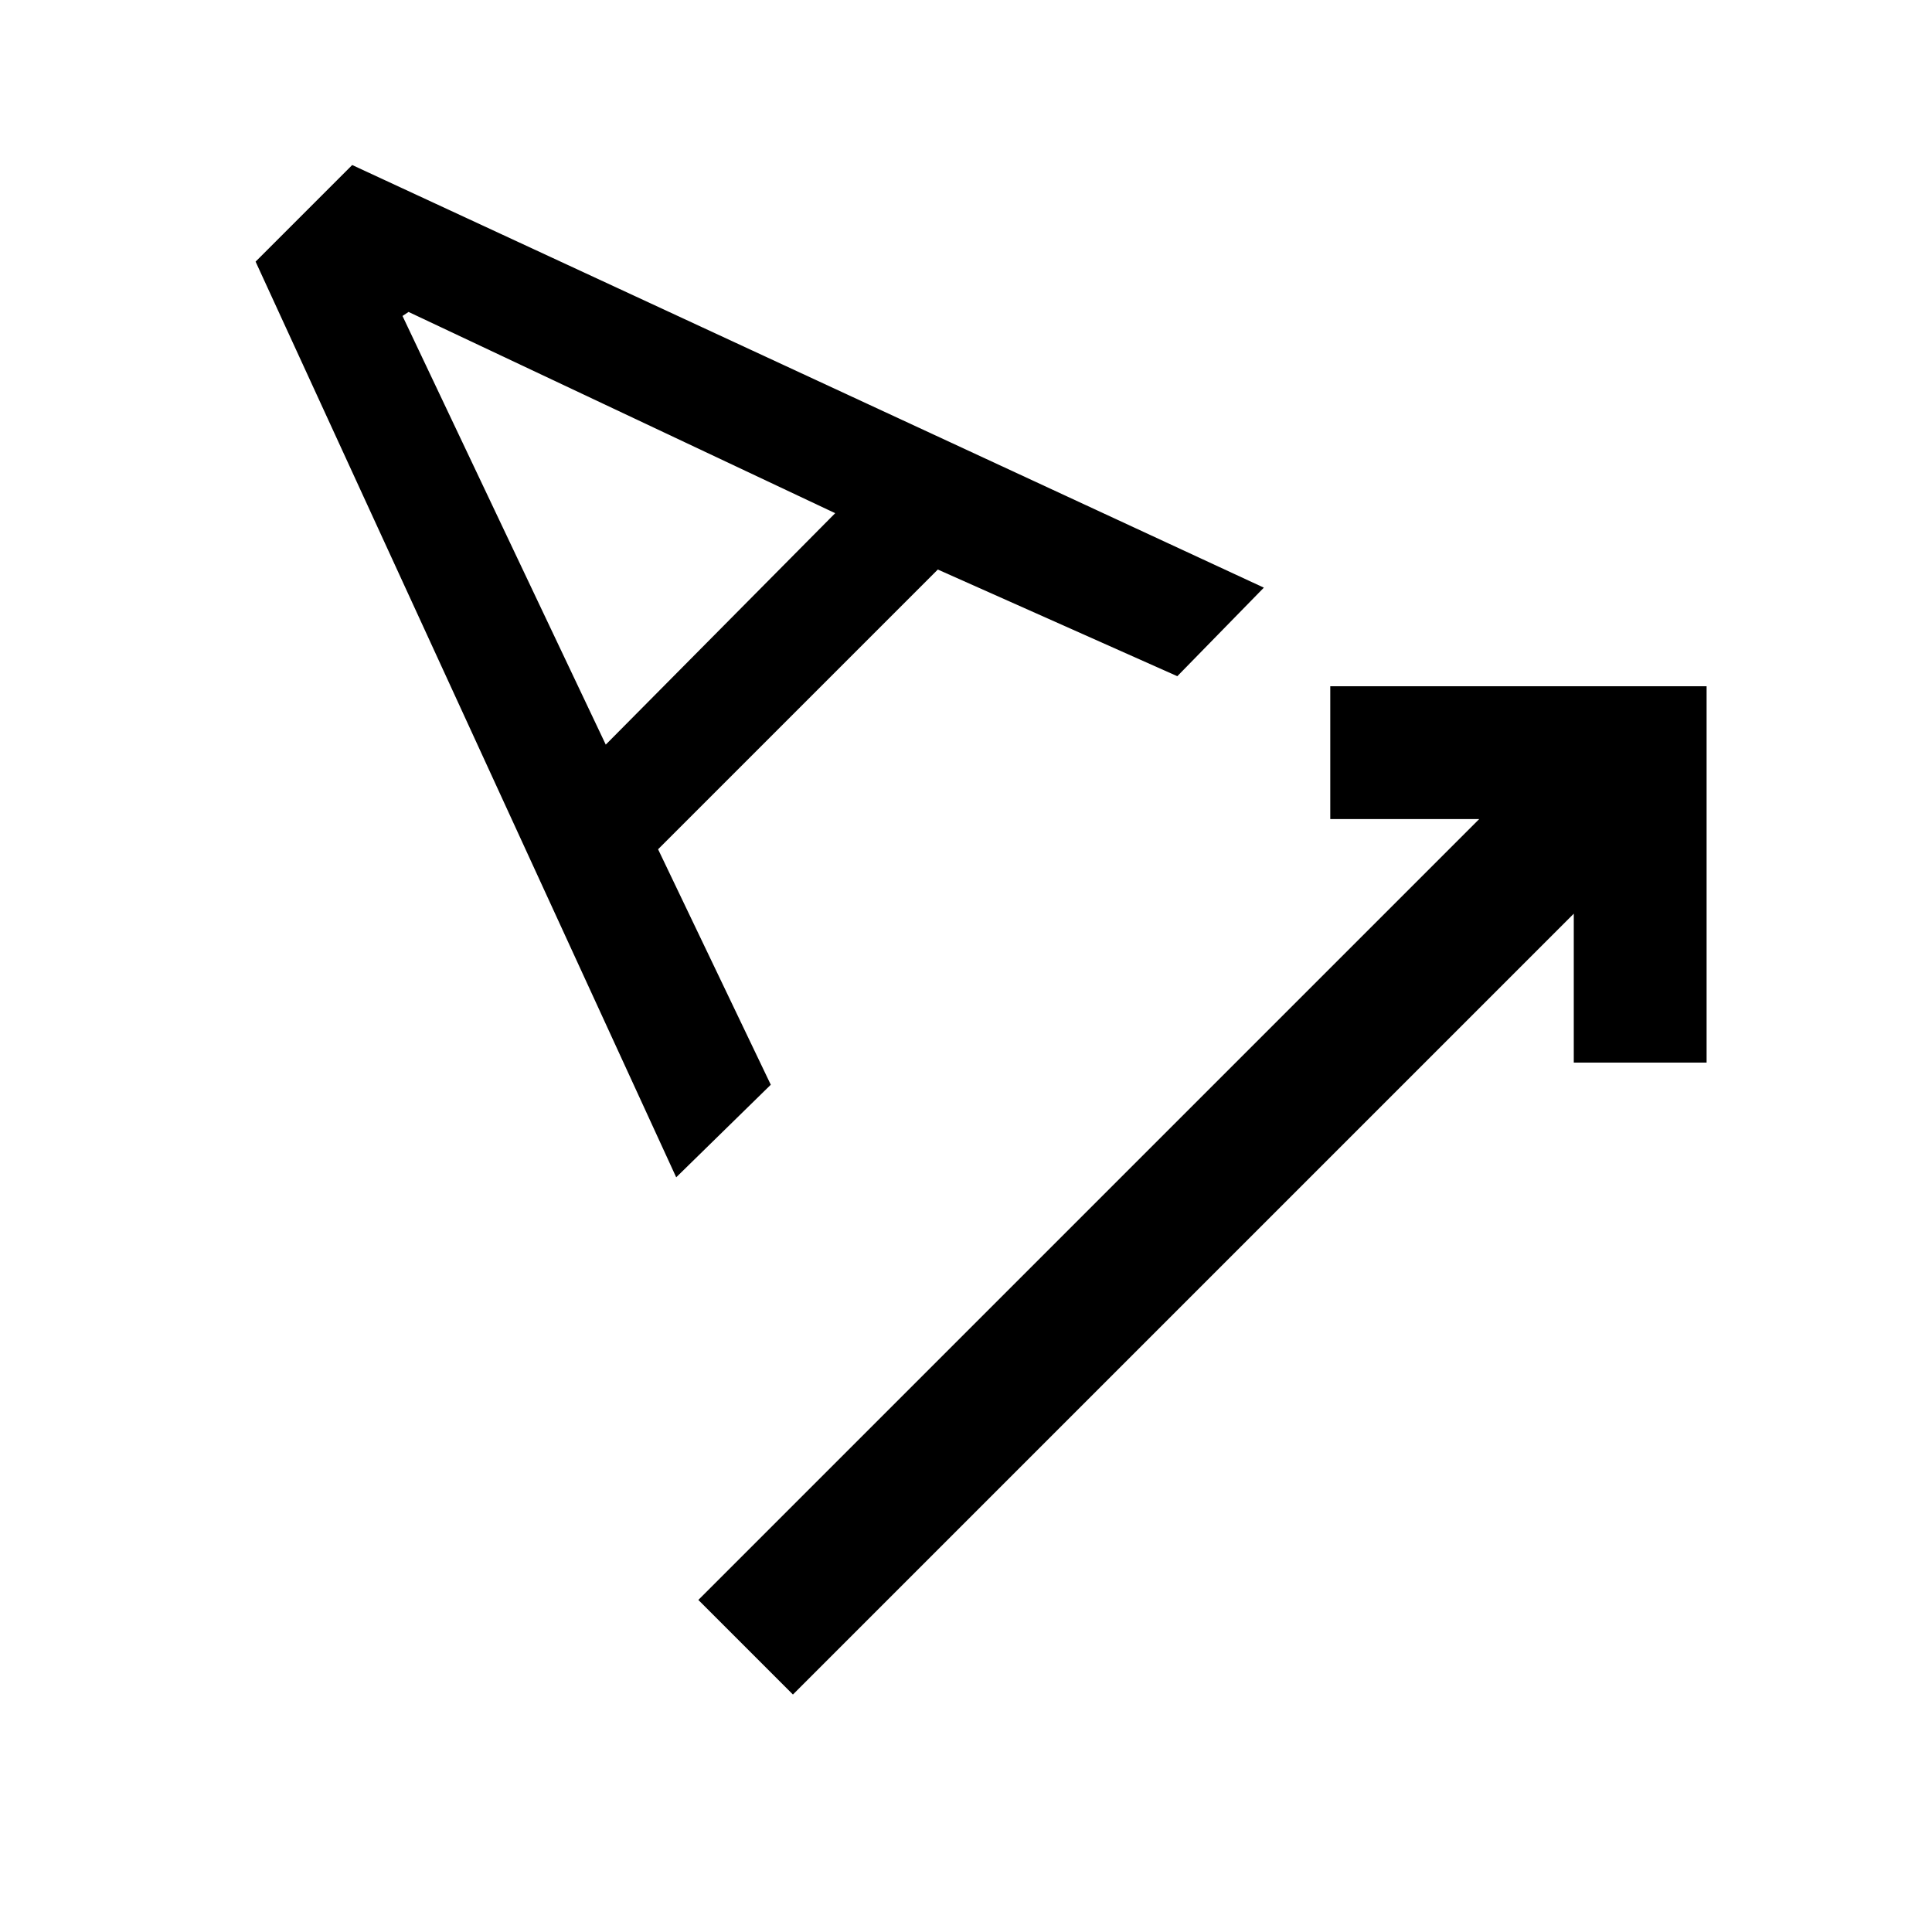<svg xmlns="http://www.w3.org/2000/svg" height="24" width="24"><path d="m9.85 21.05-1.175-1.175 9.7-9.7h-1.85v-1.65H21.2V13.2h-1.65v-1.85ZM8.4 14.625 3.175 3.25l1.2-1.2L15.7 7.3l-1.075 1.1-2.975-1.325-3.475 3.475 1.4 2.925ZM7.525 9.25l2.85-2.875-5.3-2.5-.075.05Z"/></svg>